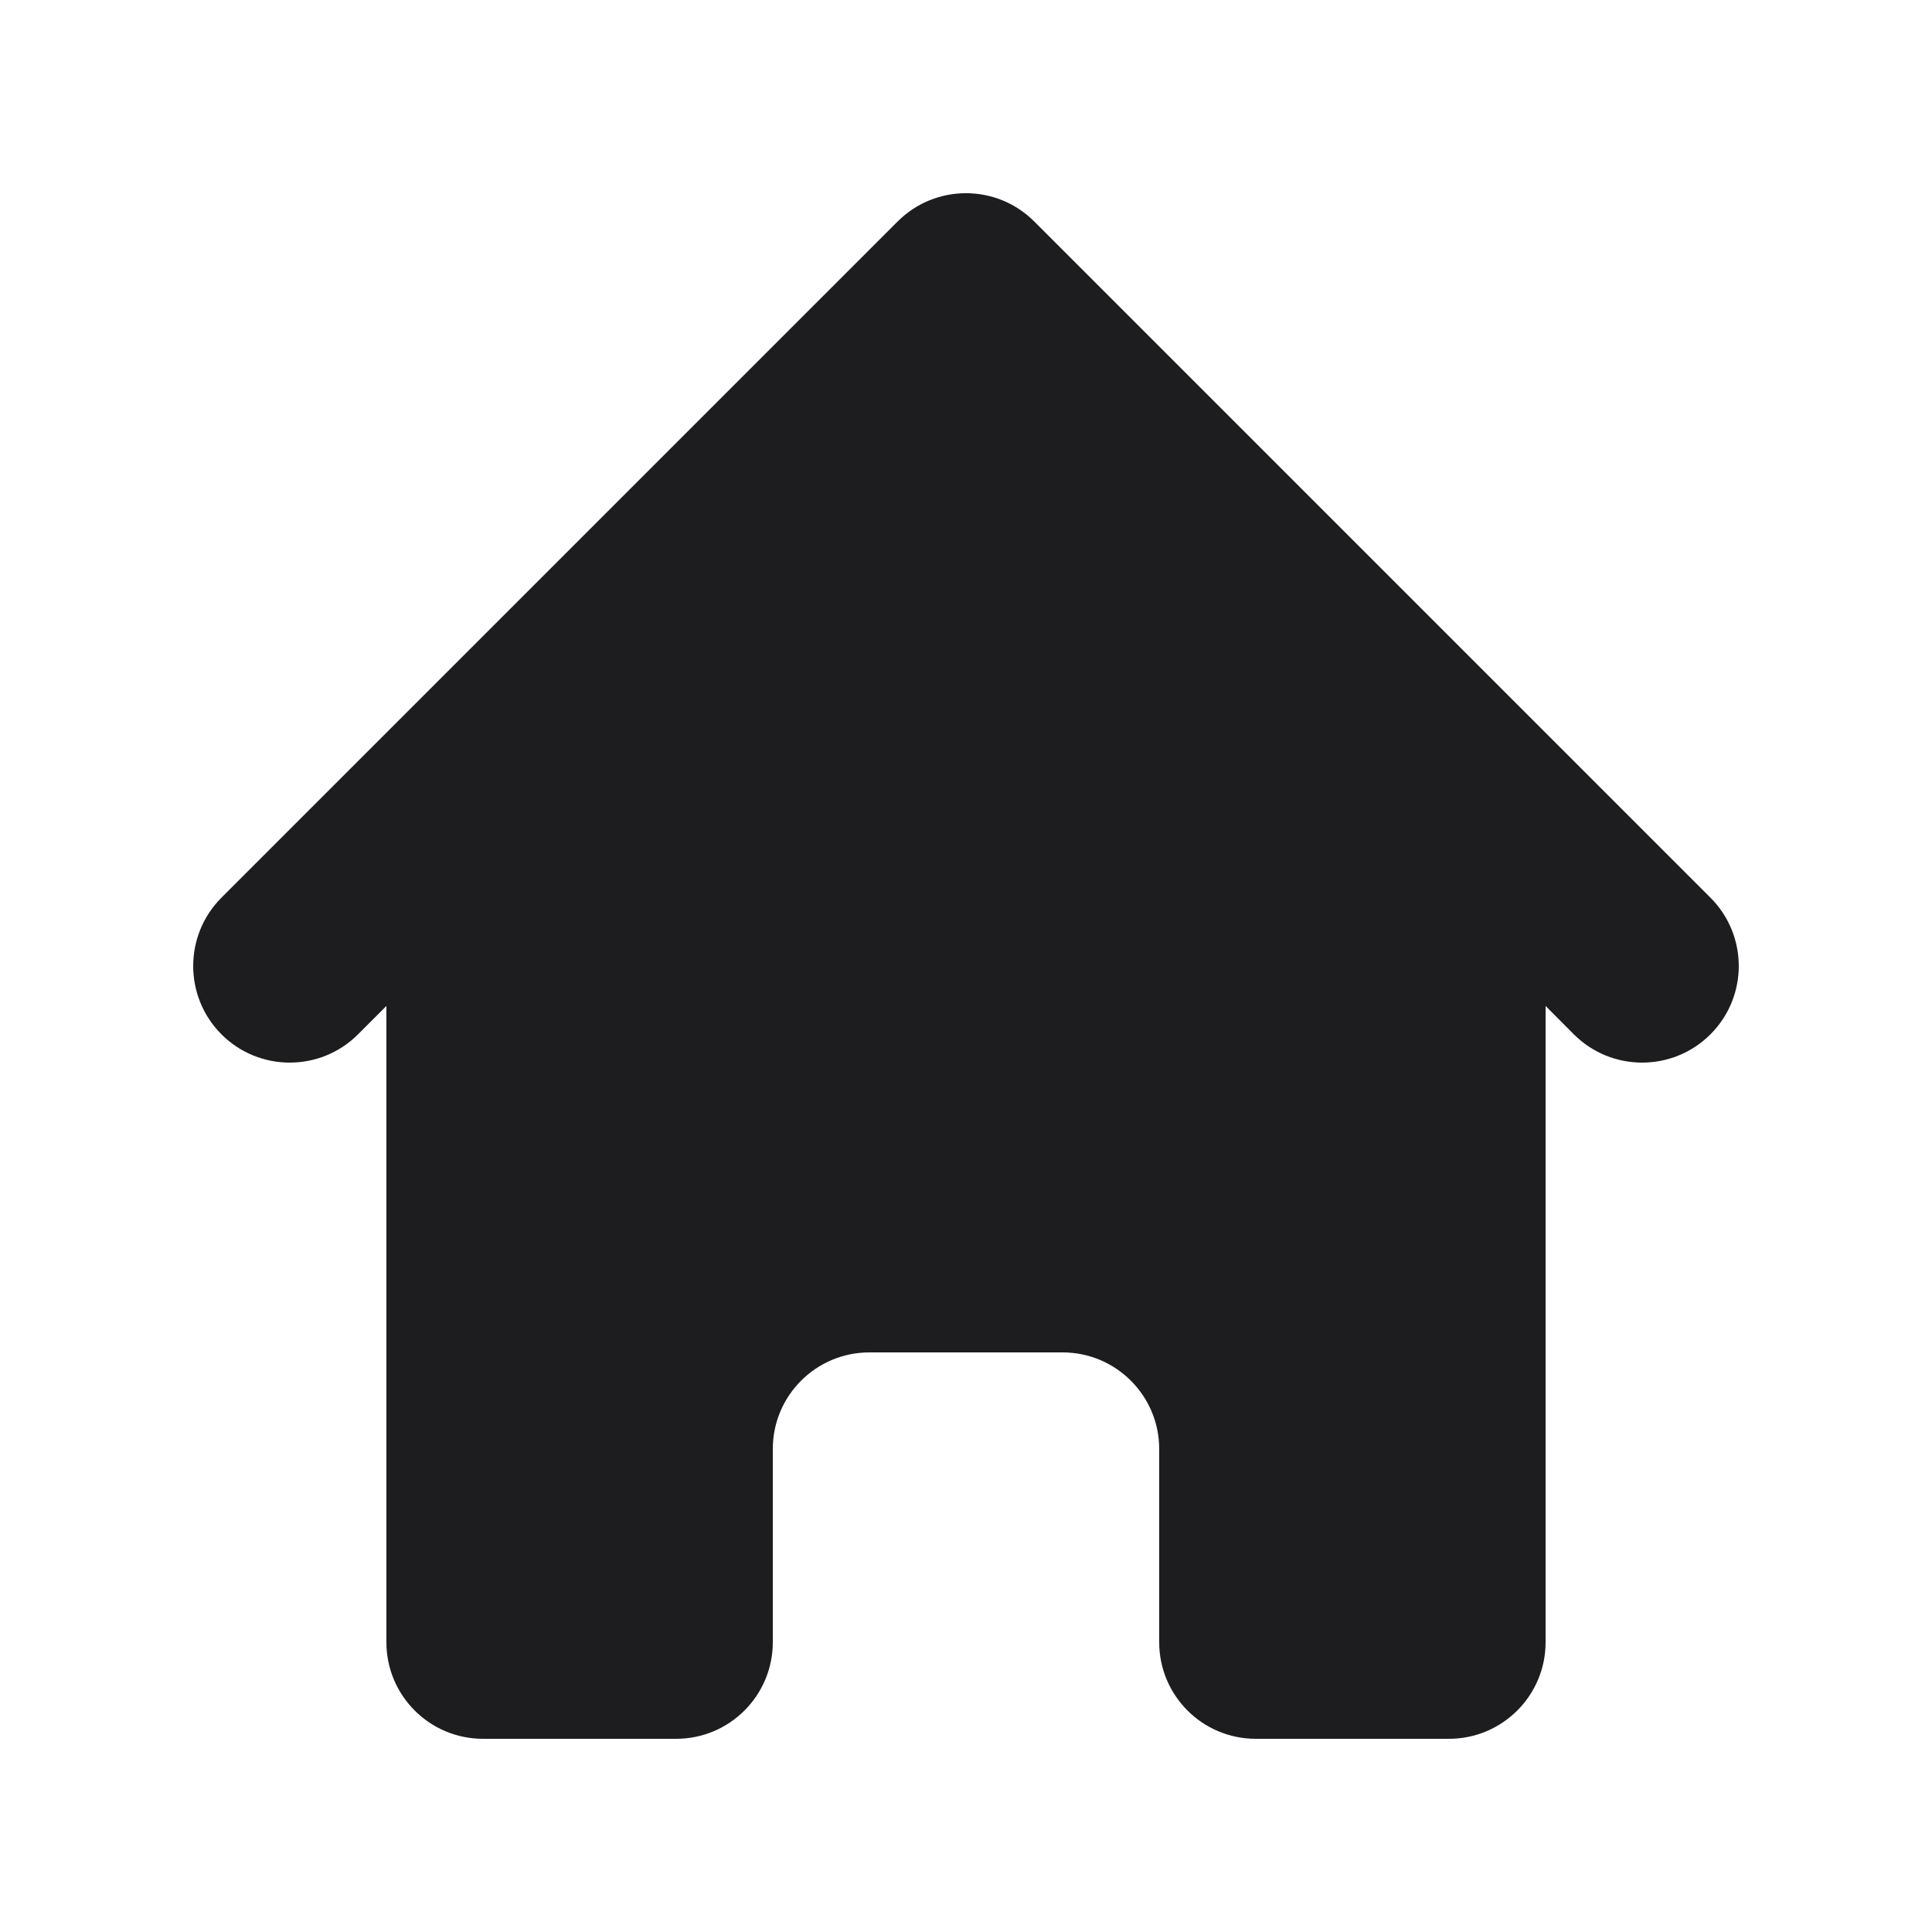 <svg width="16" height="16" viewBox="0 0 16 16" fill="none" xmlns="http://www.w3.org/2000/svg">
<path d="M8.565 1.834C8.253 1.522 7.746 1.522 7.434 1.834L1.834 7.434C1.522 7.747 1.522 8.253 1.834 8.566C2.146 8.878 2.653 8.878 2.965 8.566L3.2 8.331V13.6C3.2 14.042 3.558 14.4 4 14.4H5.6C6.041 14.4 6.4 14.042 6.4 13.6V12C6.4 11.558 6.758 11.2 7.2 11.2H8.8C9.241 11.2 9.6 11.558 9.6 12V13.6C9.6 14.042 9.958 14.4 10.4 14.4H12C12.441 14.4 12.8 14.042 12.8 13.6V8.331L13.034 8.566C13.346 8.878 13.853 8.878 14.165 8.566C14.478 8.253 14.478 7.747 14.165 7.434L8.565 1.834Z" fill="#1D1D1F"/>
</svg>
